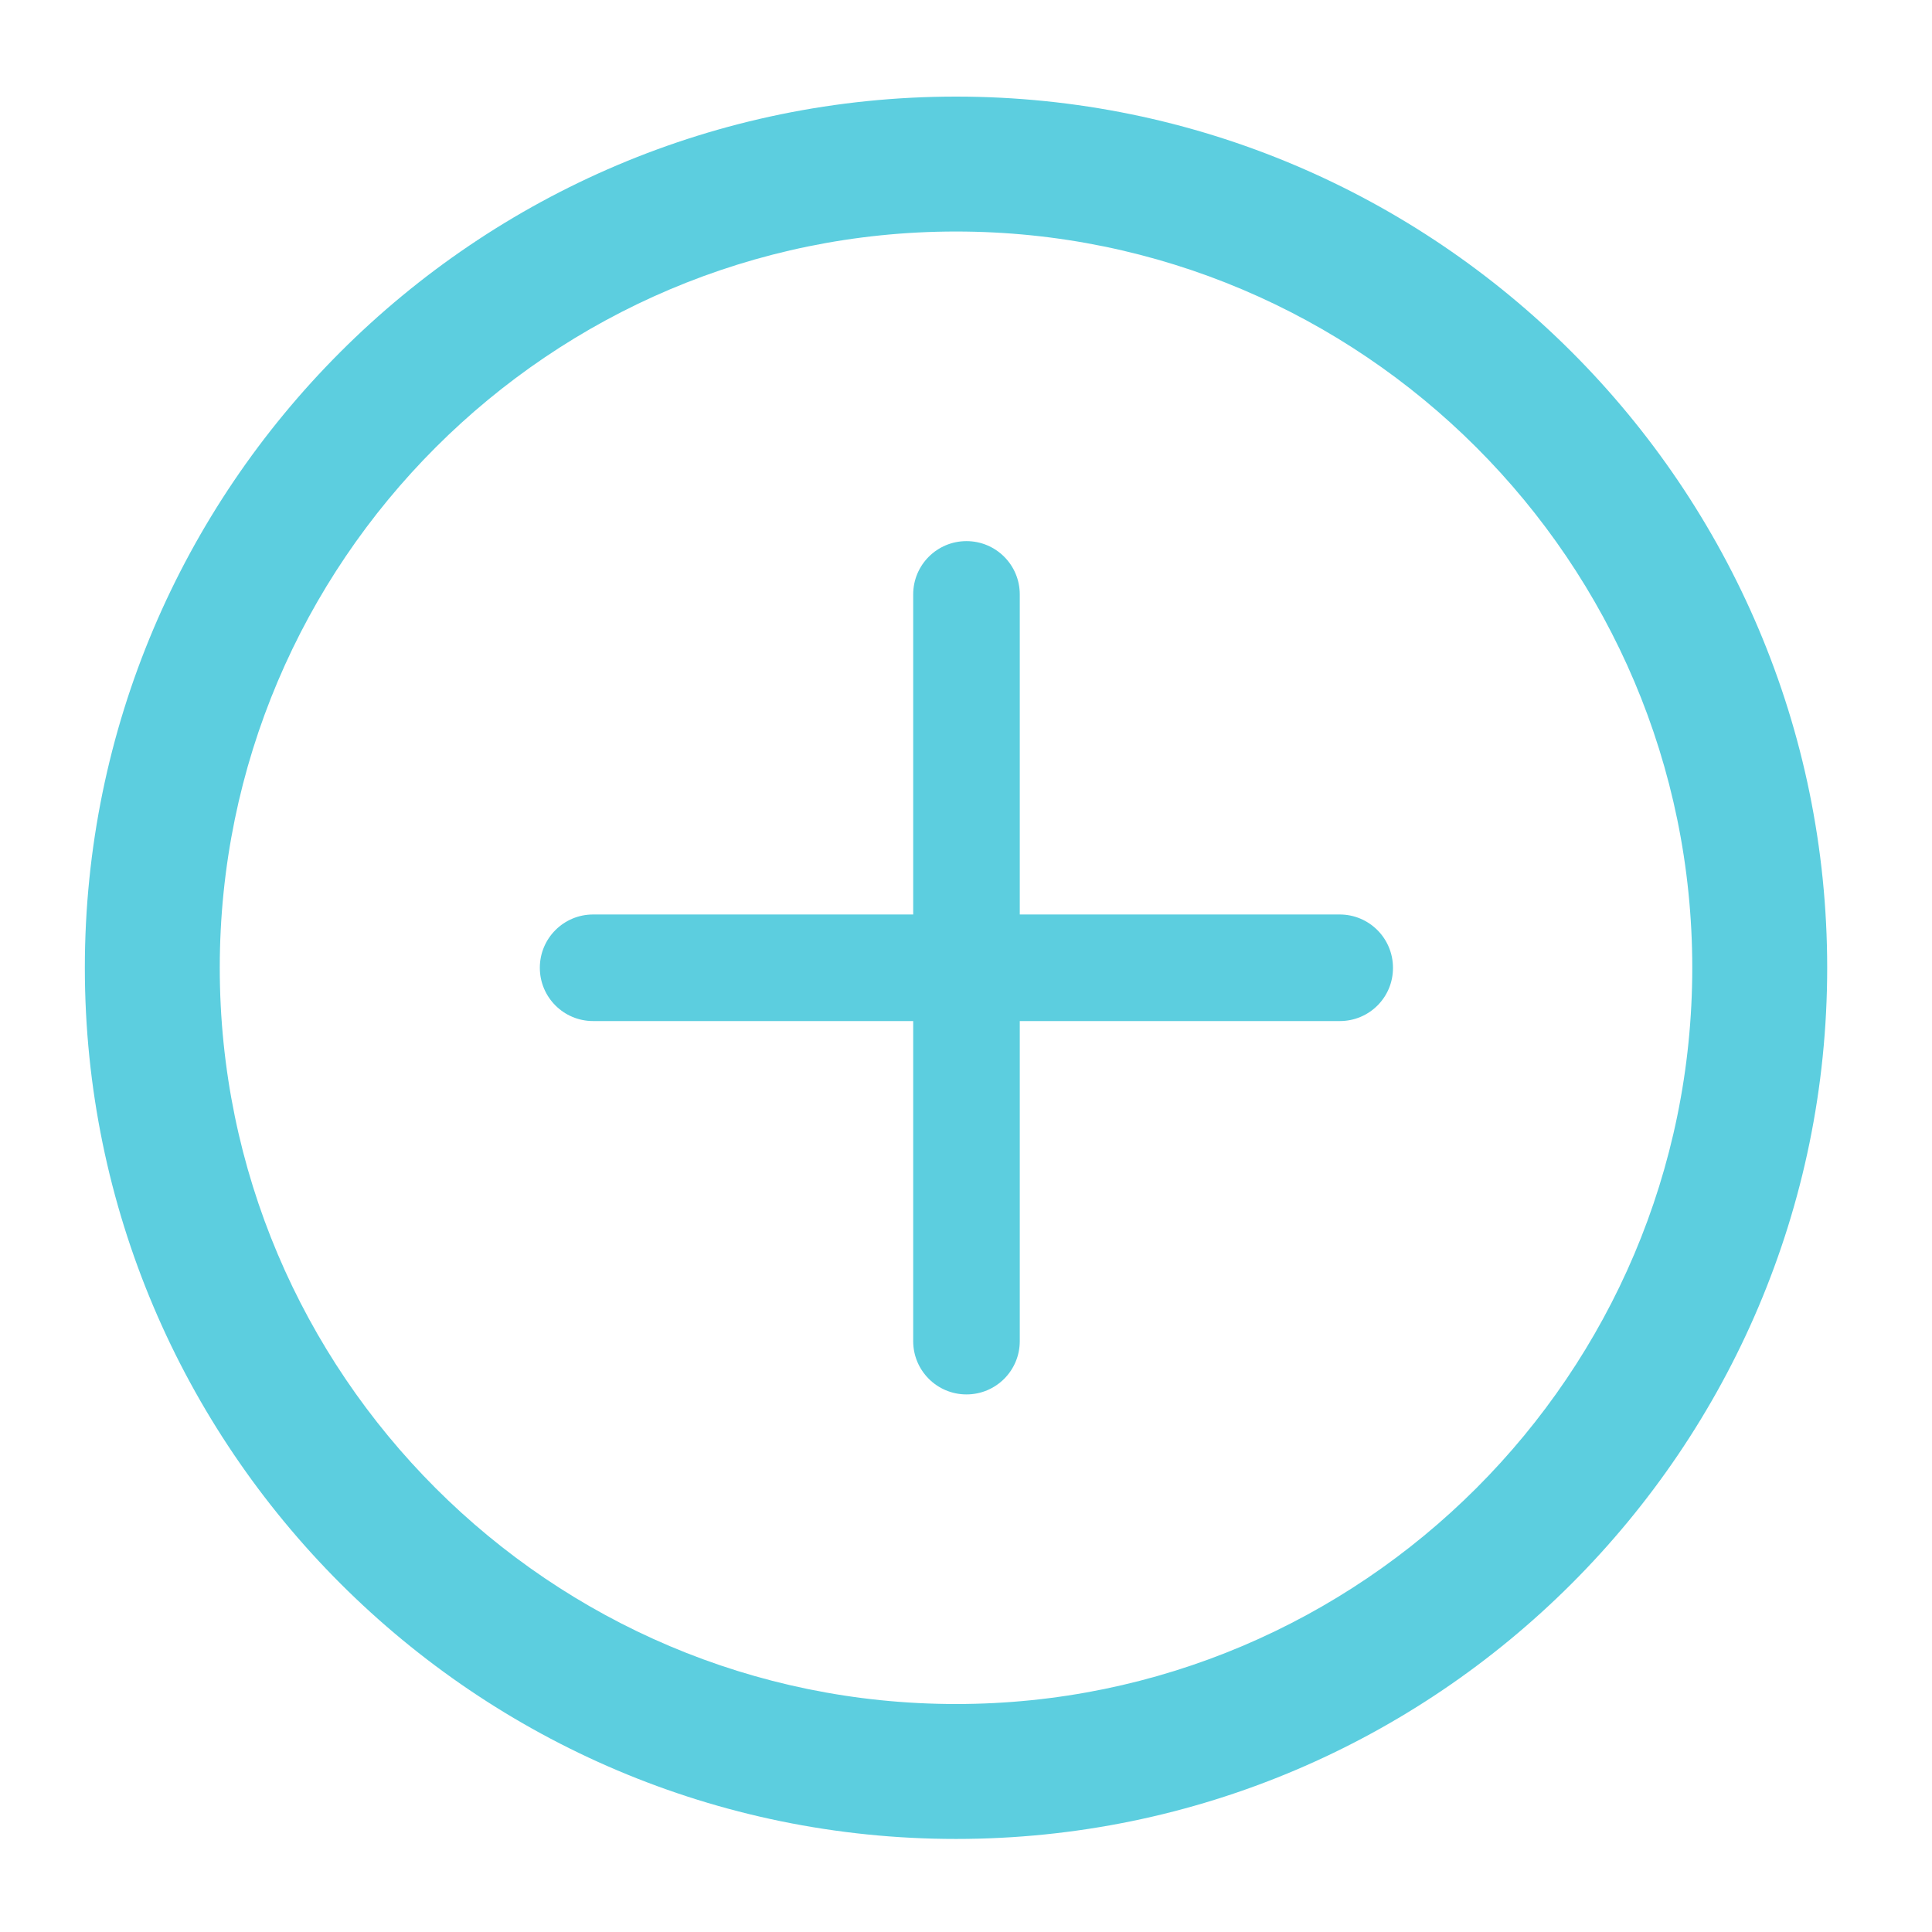 ﻿<?xml version="1.0" encoding="utf-8"?>
<!-- Generator: Adobe Illustrator 24.0.1, SVG Export Plug-In . SVG Version: 6.00 Build 0)  -->
<svg version="1.1" id="Capa_1" xmlns="http://www.w3.org/2000/svg" xmlns:xlink="http://www.w3.org/1999/xlink" x="0px" y="0px" viewBox="0 0 120 120" style="enable-background:new 0 0 120 120;" xml:space="preserve">
<style type="text/css">
	.st0{fill:#5CCEDF;}
</style>
<g>
	<g>
		<g>
			<path class="st0" d="M83.22,63.42H36.84c-1.83,0-3.31-1.48-3.31-3.31c0-1.83,1.48-3.31,3.31-3.31h46.37c1.83,0,3.31,1.48,3.31,3.31&#xA;				C86.53,61.94,85.05,63.42,83.22,63.42z" />
		</g>
		<g>
			<path class="st0" d="M60.03,86.61c-1.83,0-3.31-1.48-3.31-3.31V36.92c0-1.83,1.48-3.31,3.31-3.31s3.31,1.48,3.31,3.31V83.3&#xA;				C63.34,85.13,61.86,86.61,60.03,86.61z" />
		</g>
	</g>
	<g>
		<g>
			<g>
				<path class="st0" d="M59.38,114.22c29.84,0,54.11-24.27,54.11-54.11S89.22,6,59.38,6S5.27,30.28,5.27,60.11S29.55,114.22,59.38,114.22z&#xA;					 M59.38,14.38c25.21,0,45.73,20.51,45.73,45.73s-20.52,45.73-45.73,45.73c-25.22,0-45.73-20.51-45.73-45.73&#xA;					S34.17,14.38,59.38,14.38z" />
			</g>
		</g>
	</g>
</g>
</svg>
